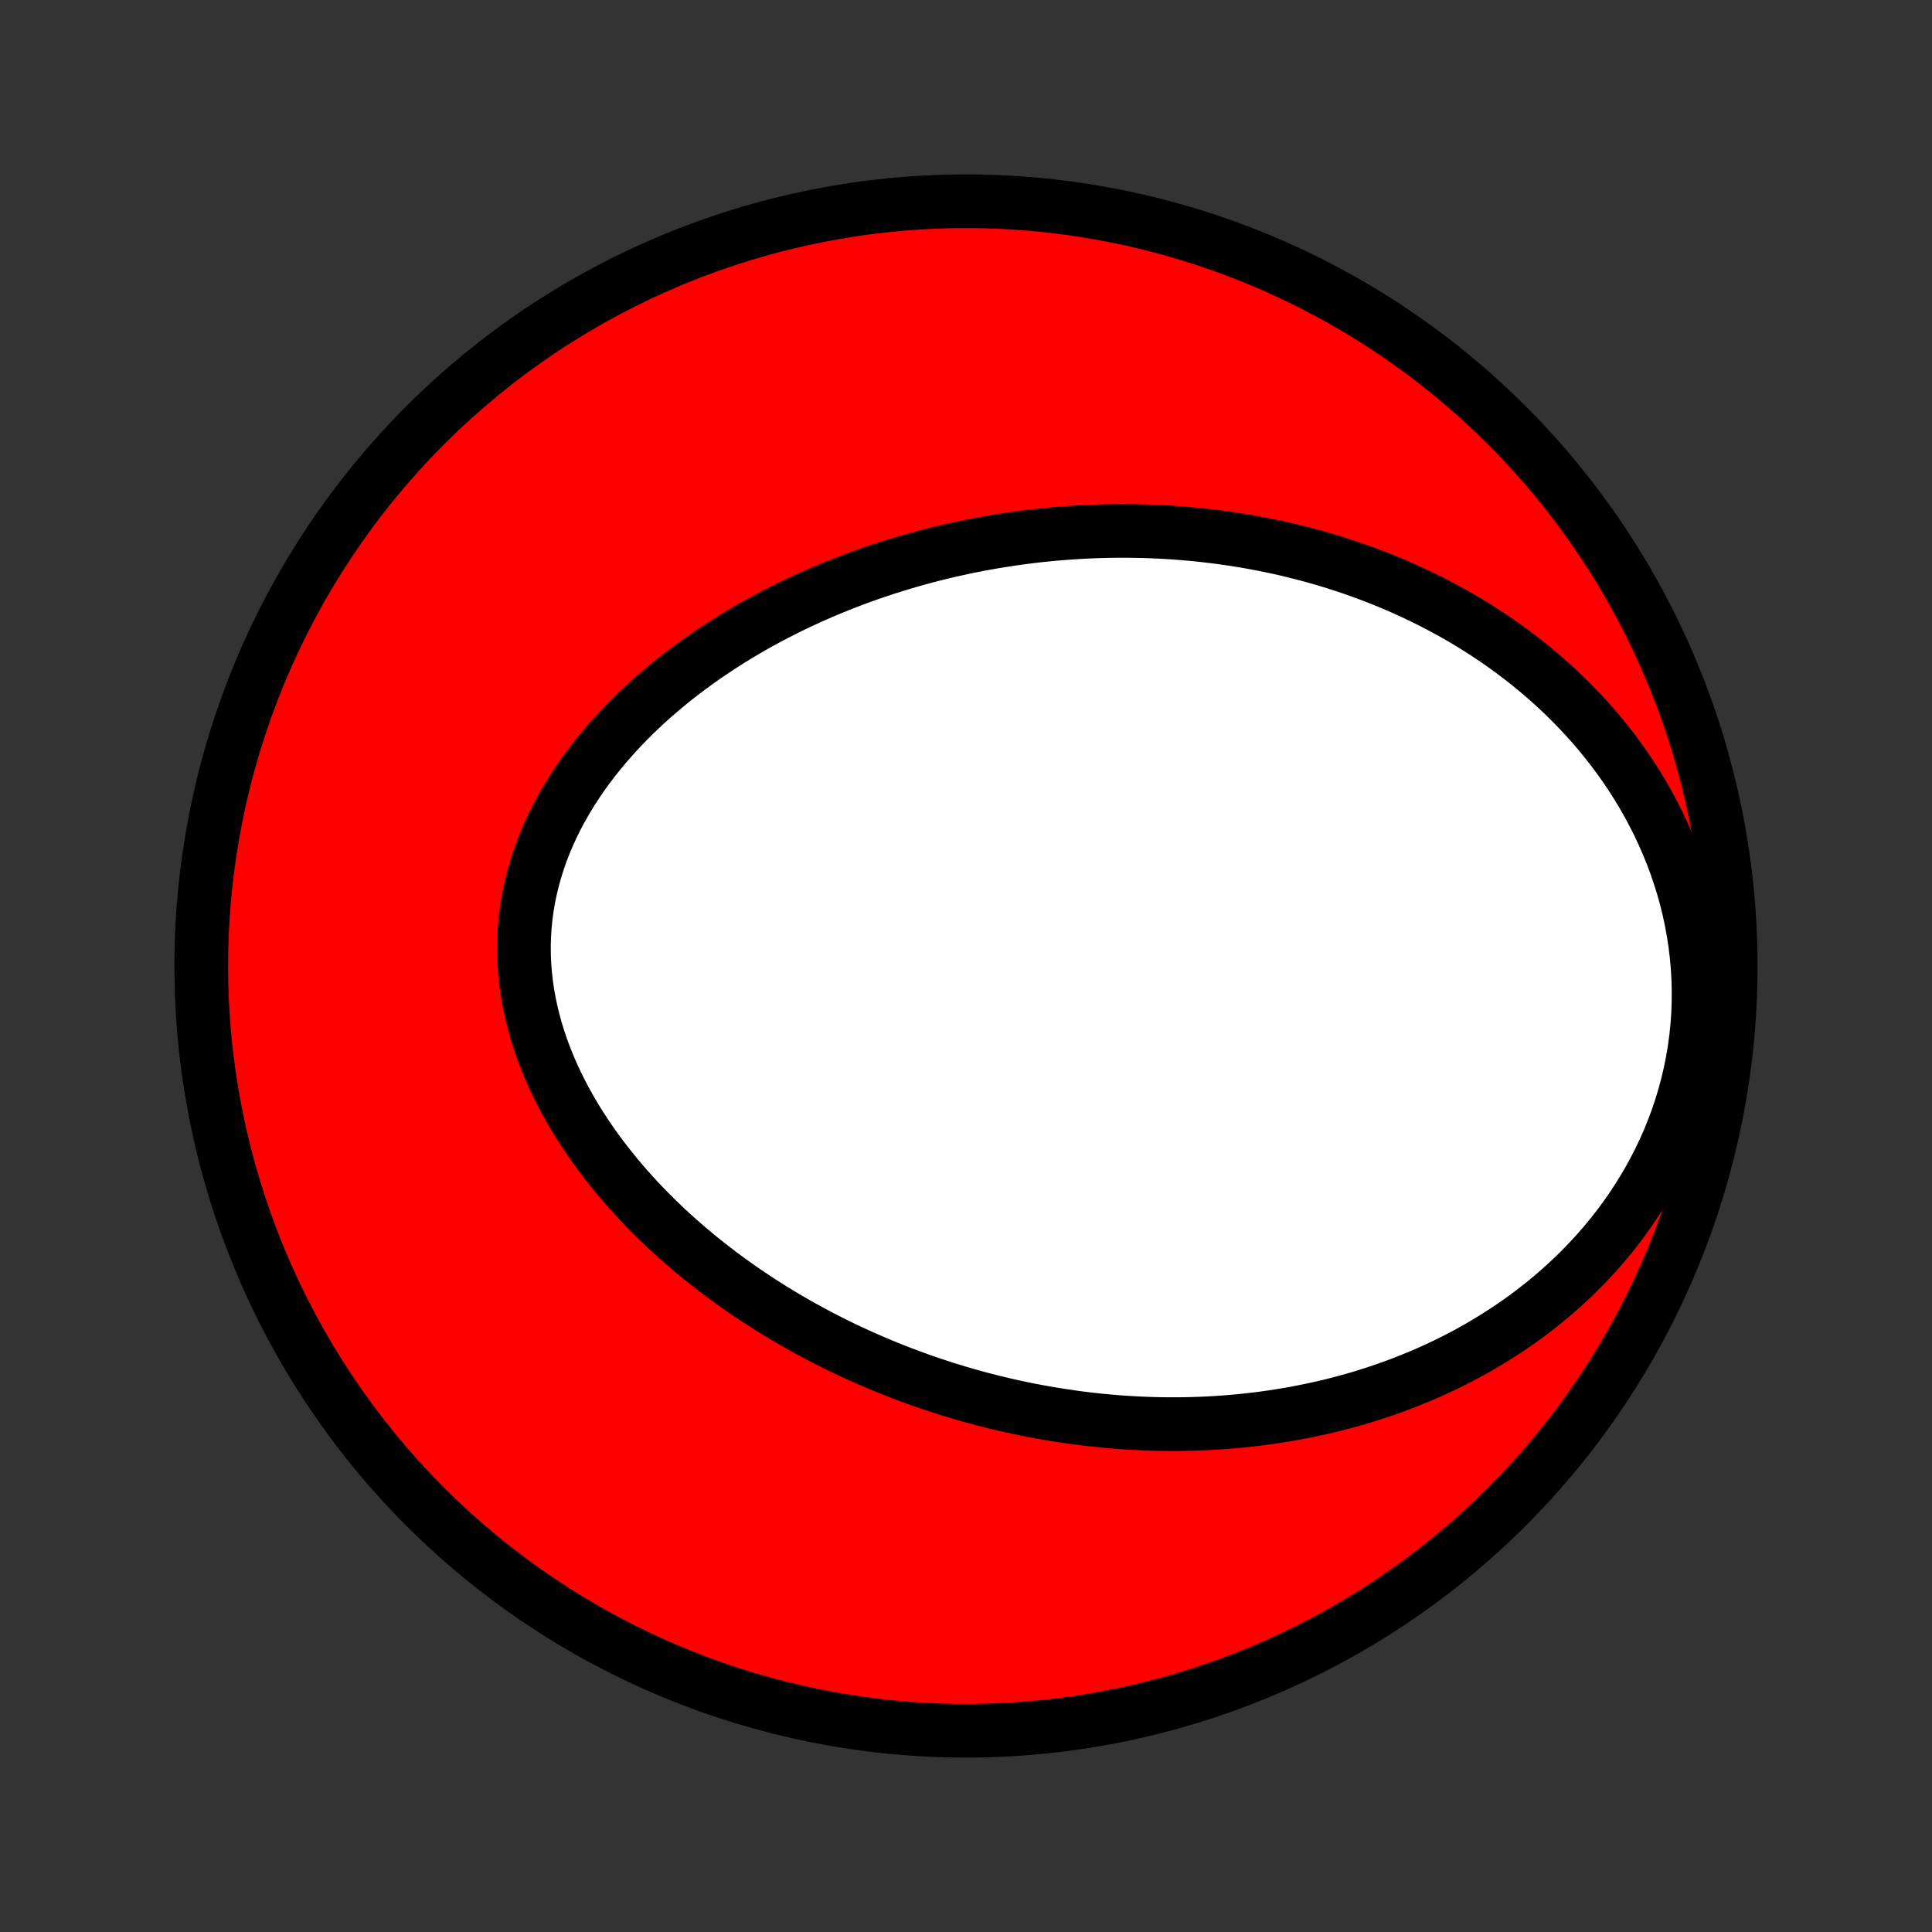 <?xml version="1.0" encoding="utf-8" standalone="no"?>
<!DOCTYPE svg PUBLIC "-//W3C//DTD SVG 1.1//EN"
  "http://www.w3.org/Graphics/SVG/1.1/DTD/svg11.dtd">
<!-- Created with matplotlib (http://matplotlib.org/) -->
<svg height="72pt" version="1.1" viewBox="0 0 72 72" width="72pt" xmlns="http://www.w3.org/2000/svg" xmlns:xlink="http://www.w3.org/1999/xlink">
 <rect x="0" y="0" width="72" height="72" fill="#333333" stroke="none"/>
 <defs>
  <style type="text/css">
*{stroke-linecap:butt;stroke-linejoin:round;}
  </style>
 </defs>
 <g id="figure_1">
  <g id="patch_1">
   <path d="
M0 72
L72 72
L72 0
L0 0
z
" style="fill:none;"/>
  </g>
  <g id="axes_1">
   <g id="PatchCollection_1">
    <defs>
     <path d="
M36 -7.5
C43.558 -7.5 50.808 -10.503 56.153 -15.848
C61.497 -21.192 64.5 -28.442 64.5 -36
C64.5 -43.558 61.497 -50.808 56.153 -56.153
C50.808 -61.497 43.558 -64.5 36 -64.5
C28.442 -64.5 21.192 -61.497 15.848 -56.153
C10.503 -50.808 7.5 -43.558 7.5 -36
C7.5 -28.442 10.503 -21.192 15.848 -15.848
C21.192 -10.503 28.442 -7.5 36 -7.5
z
" id="C0_0_a811fe30f3"/>
     <path d="
M39.375 -19.276
L39.099 -19.321
L38.823 -19.37
L38.548 -19.421
L38.273 -19.474
L37.998 -19.531
L37.724 -19.59
L37.45 -19.652
L37.176 -19.717
L36.903 -19.784
L36.63 -19.854
L36.357 -19.927
L36.084 -20.003
L35.811 -20.082
L35.538 -20.164
L35.265 -20.248
L34.993 -20.335
L34.72 -20.426
L34.448 -20.519
L34.176 -20.615
L33.903 -20.715
L33.631 -20.817
L33.359 -20.923
L33.086 -21.031
L32.814 -21.143
L32.542 -21.259
L32.27 -21.377
L31.997 -21.499
L31.725 -21.624
L31.453 -21.752
L31.181 -21.884
L30.909 -22.02
L30.638 -22.159
L30.366 -22.302
L30.095 -22.449
L29.823 -22.599
L29.552 -22.753
L29.282 -22.911
L29.011 -23.073
L28.741 -23.239
L28.472 -23.41
L28.203 -23.584
L27.935 -23.762
L27.667 -23.945
L27.401 -24.132
L27.135 -24.323
L26.87 -24.519
L26.606 -24.719
L26.344 -24.924
L26.083 -25.133
L25.823 -25.347
L25.565 -25.566
L25.309 -25.789
L25.055 -26.017
L24.803 -26.25
L24.554 -26.488
L24.307 -26.731
L24.062 -26.979
L23.821 -27.231
L23.584 -27.488
L23.349 -27.751
L23.118 -28.018
L22.892 -28.291
L22.67 -28.568
L22.452 -28.849
L22.239 -29.136
L22.032 -29.428
L21.83 -29.724
L21.634 -30.025
L21.444 -30.33
L21.261 -30.64
L21.085 -30.954
L20.917 -31.273
L20.756 -31.595
L20.603 -31.921
L20.459 -32.251
L20.324 -32.585
L20.198 -32.921
L20.082 -33.261
L19.976 -33.604
L19.881 -33.949
L19.796 -34.296
L19.722 -34.646
L19.66 -34.997
L19.609 -35.349
L19.57 -35.703
L19.543 -36.057
L19.528 -36.412
L19.526 -36.767
L19.536 -37.121
L19.558 -37.475
L19.593 -37.828
L19.64 -38.18
L19.7 -38.53
L19.772 -38.878
L19.855 -39.223
L19.951 -39.566
L20.058 -39.906
L20.176 -40.243
L20.306 -40.577
L20.446 -40.907
L20.596 -41.232
L20.756 -41.554
L20.926 -41.871
L21.104 -42.184
L21.292 -42.492
L21.487 -42.795
L21.691 -43.093
L21.902 -43.386
L22.12 -43.673
L22.345 -43.956
L22.576 -44.233
L22.813 -44.504
L23.055 -44.77
L23.303 -45.031
L23.555 -45.285
L23.812 -45.535
L24.073 -45.779
L24.338 -46.017
L24.606 -46.249
L24.878 -46.477
L25.152 -46.698
L25.429 -46.914
L25.709 -47.125
L25.991 -47.331
L26.274 -47.531
L26.56 -47.725
L26.847 -47.915
L27.135 -48.099
L27.425 -48.279
L27.716 -48.453
L28.007 -48.623
L28.3 -48.787
L28.593 -48.947
L28.886 -49.102
L29.18 -49.252
L29.474 -49.398
L29.769 -49.539
L30.063 -49.676
L30.358 -49.809
L30.652 -49.937
L30.947 -50.061
L31.241 -50.181
L31.535 -50.297
L31.829 -50.409
L32.122 -50.517
L32.415 -50.621
L32.708 -50.721
L33 -50.818
L33.292 -50.91
L33.583 -51
L33.874 -51.085
L34.164 -51.168
L34.454 -51.246
L34.743 -51.322
L35.032 -51.394
L35.321 -51.463
L35.608 -51.528
L35.896 -51.59
L36.182 -51.65
L36.469 -51.706
L36.755 -51.759
L37.04 -51.809
L37.325 -51.855
L37.609 -51.899
L37.894 -51.94
L38.177 -51.978
L38.461 -52.014
L38.743 -52.046
L39.026 -52.075
L39.309 -52.102
L39.591 -52.125
L39.872 -52.146
L40.154 -52.164
L40.435 -52.18
L40.717 -52.192
L40.998 -52.202
L41.278 -52.209
L41.559 -52.213
L41.84 -52.214
L42.121 -52.213
L42.401 -52.209
L42.682 -52.202
L42.963 -52.192
L43.243 -52.179
L43.524 -52.163
L43.805 -52.145
L44.086 -52.123
L44.368 -52.099
L44.649 -52.072
L44.931 -52.041
L45.213 -52.008
L45.495 -51.972
L45.777 -51.932
L46.06 -51.89
L46.343 -51.844
L46.627 -51.795
L46.91 -51.743
L47.194 -51.687
L47.479 -51.628
L47.764 -51.566
L48.049 -51.5
L48.335 -51.43
L48.621 -51.357
L48.907 -51.28
L49.194 -51.2
L49.481 -51.115
L49.769 -51.027
L50.057 -50.934
L50.345 -50.838
L50.634 -50.737
L50.923 -50.632
L51.212 -50.523
L51.502 -50.409
L51.792 -50.291
L52.082 -50.168
L52.372 -50.04
L52.662 -49.907
L52.952 -49.77
L53.242 -49.627
L53.532 -49.479
L53.822 -49.326
L54.112 -49.167
L54.401 -49.003
L54.69 -48.833
L54.978 -48.657
L55.265 -48.475
L55.552 -48.287
L55.837 -48.093
L56.122 -47.892
L56.405 -47.685
L56.687 -47.471
L56.967 -47.251
L57.245 -47.024
L57.521 -46.79
L57.794 -46.549
L58.066 -46.3
L58.334 -46.045
L58.599 -45.782
L58.861 -45.511
L59.119 -45.233
L59.374 -44.948
L59.624 -44.654
L59.869 -44.353
L60.109 -44.045
L60.344 -43.728
L60.574 -43.404
L60.797 -43.072
L61.013 -42.732
L61.223 -42.385
L61.425 -42.03
L61.619 -41.668
L61.805 -41.298
L61.982 -40.921
L62.15 -40.538
L62.308 -40.148
L62.457 -39.751
L62.594 -39.348
L62.721 -38.94
L62.836 -38.526
L62.939 -38.107
L63.03 -37.684
L63.108 -37.256
L63.174 -36.825
L63.226 -36.392
L63.265 -35.955
L63.29 -35.517
L63.301 -35.078
L63.298 -34.638
L63.282 -34.198
L63.251 -33.759
L63.206 -33.321
L63.147 -32.885
L63.074 -32.451
L62.988 -32.021
L62.888 -31.595
L62.775 -31.172
L62.65 -30.755
L62.511 -30.343
L62.361 -29.937
L62.199 -29.537
L62.026 -29.144
L61.843 -28.758
L61.648 -28.379
L61.444 -28.008
L61.231 -27.645
L61.009 -27.29
L60.779 -26.943
L60.541 -26.604
L60.295 -26.274
L60.042 -25.953
L59.784 -25.64
L59.519 -25.337
L59.248 -25.041
L58.973 -24.755
L58.693 -24.477
L58.408 -24.208
L58.12 -23.947
L57.828 -23.695
L57.533 -23.451
L57.235 -23.215
L56.935 -22.988
L56.632 -22.768
L56.327 -22.557
L56.02 -22.353
L55.712 -22.157
L55.403 -21.968
L55.093 -21.786
L54.782 -21.612
L54.47 -21.444
L54.157 -21.284
L53.844 -21.13
L53.532 -20.983
L53.219 -20.842
L52.906 -20.707
L52.593 -20.578
L52.281 -20.455
L51.969 -20.338
L51.657 -20.227
L51.347 -20.121
L51.036 -20.021
L50.727 -19.925
L50.418 -19.835
L50.11 -19.75
L49.803 -19.67
L49.497 -19.594
L49.192 -19.523
L48.888 -19.457
L48.584 -19.395
L48.282 -19.337
L47.981 -19.284
L47.681 -19.234
L47.381 -19.189
L47.083 -19.147
L46.786 -19.109
L46.49 -19.076
L46.195 -19.045
L45.901 -19.019
L45.608 -18.995
L45.316 -18.976
L45.025 -18.959
L44.735 -18.947
L44.446 -18.937
L44.157 -18.93
L43.87 -18.927
L43.584 -18.927
L43.298 -18.93
L43.013 -18.936
L42.729 -18.945
L42.446 -18.957
L42.164 -18.972
L41.882 -18.989
L41.601 -19.01
L41.321 -19.034
L41.041 -19.06
L40.762 -19.089
L40.483 -19.121
L40.206 -19.155
L39.928 -19.193
z
" id="C0_1_b74cc6e862"/>
    </defs>
    <g clip-path="url(#p1bffca34e9)">
     <use style="fill:#ff0000;stroke:#000000;stroke-width:2.0;" x="0.0" xlink:href="#C0_0_a811fe30f3" y="72.0"/>
    </g>
    <g clip-path="url(#p1bffca34e9)">
     <use style="fill:#ffffff;stroke:#000000;stroke-width:2.0;" x="0.0" xlink:href="#C0_1_b74cc6e862" y="72.0"/>
    </g>
   </g>
  </g>
 </g>
 <defs>
  <clipPath id="p1bffca34e9">
   <rect height="72.0" width="72.0" x="0.0" y="0.0"/>
  </clipPath>
 </defs>
</svg>
